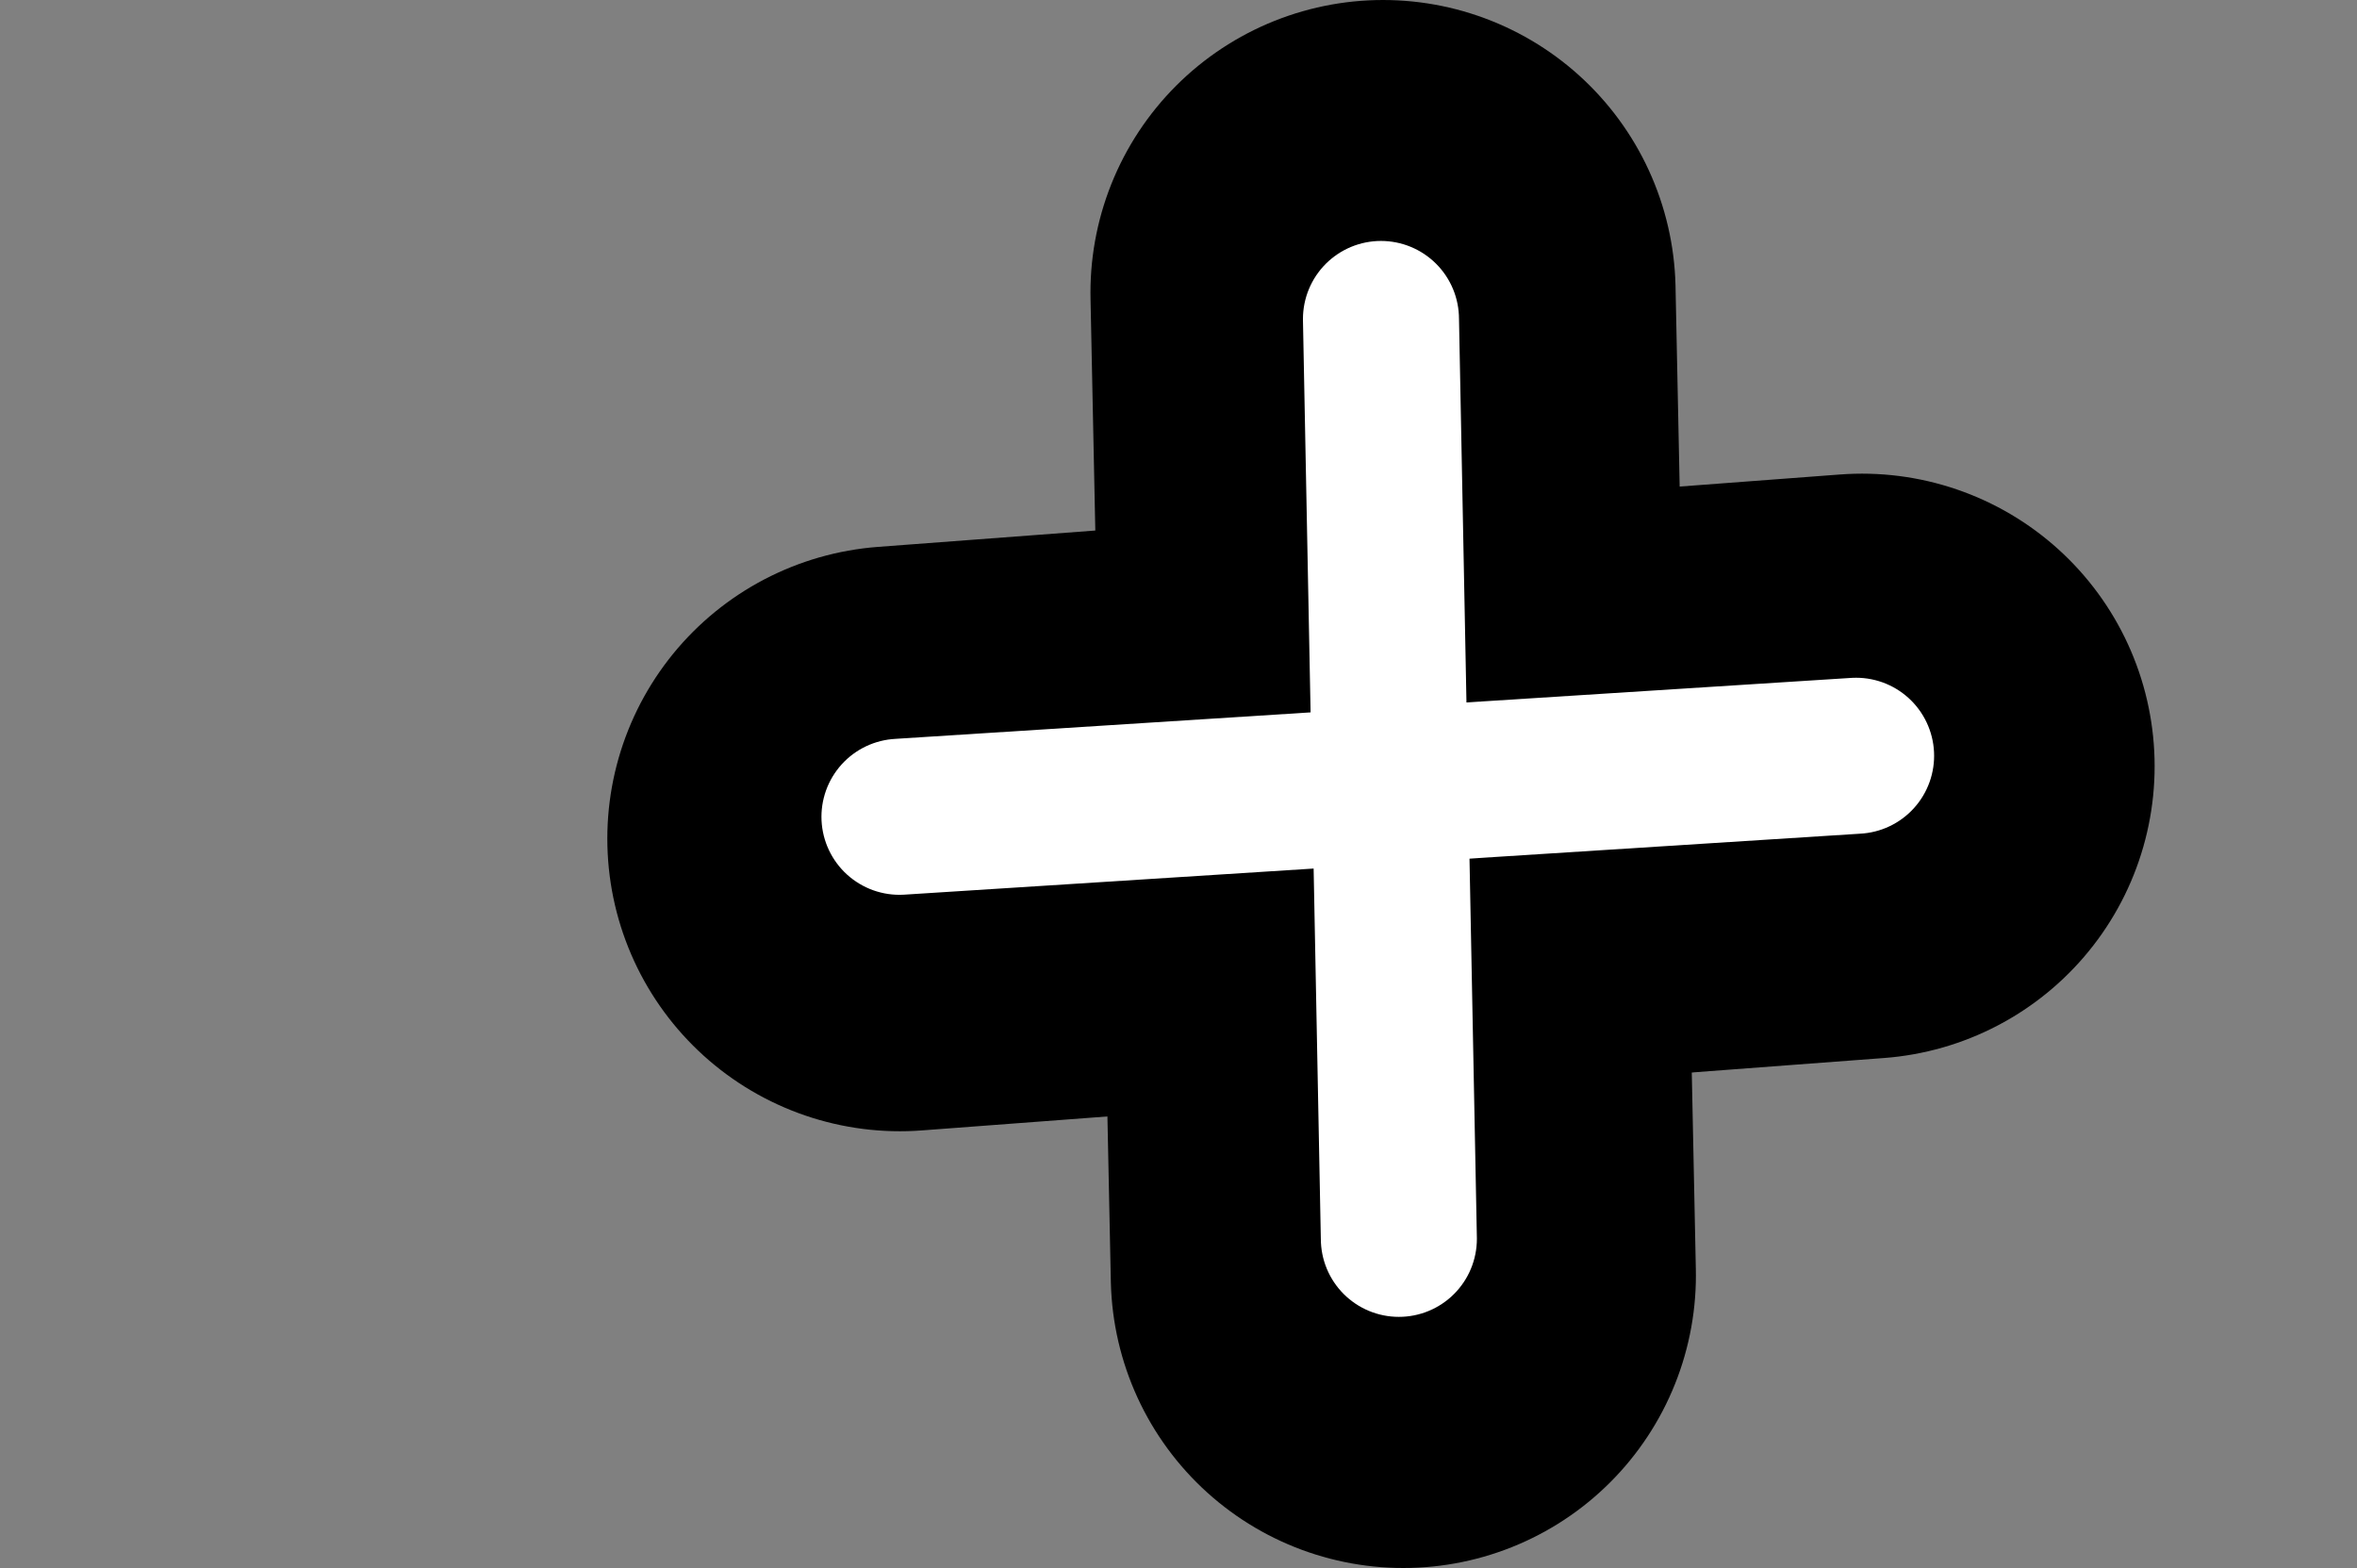 <svg version="1.1" xmlns="http://www.w3.org/2000/svg" xmlns:xlink="http://www.w3.org/1999/xlink" width="90.633" height="60.289"><rect width="100%" height="100%" fill="#808080" stroke="none"/><g transform="translate(-185.836,-149.091)"><g data-paper-data="{&quot;isPaintingLayer&quot;:true}" fill="none" fill-rule="nonzero" stroke="none" stroke-width="none" stroke-linecap="none" stroke-linejoin="miter" stroke-miterlimit="10" stroke-dasharray="" stroke-dashoffset="0" font-family="none" font-weight="none" font-size="none" text-anchor="none" style="mix-blend-mode: normal"><path d="M239.798,198.13l-0.781,-37.789" data-paper-data="{&quot;origPos&quot;:null}" stroke="#000000" stroke-width="22.5" stroke-linecap="round"/><path d="M220.439,181.337l36.998,-2.784" data-paper-data="{&quot;origPos&quot;:null}" stroke="#000000" stroke-width="22.5" stroke-linecap="round"/><path d="M239.626,196.724l-0.688,-35.369" data-paper-data="{&quot;origPos&quot;:null,&quot;origRot&quot;:0}" stroke="#ffffff" stroke-width="6" stroke-linecap="round"/><path d="M220.423,180.496l36.785,-2.346" data-paper-data="{&quot;origPos&quot;:null}" stroke="#ffffff" stroke-width="6" stroke-linecap="round"/><path d="M185.836,178.267c0,-1.381 1.119,-2.5 2.5,-2.5c1.381,0 2.5,1.119 2.5,2.5c0,1.381 -1.119,2.5 -2.5,2.5c-1.381,0 -2.5,-1.119 -2.5,-2.5z" data-paper-data="{&quot;origPos&quot;:null}" stroke="none" stroke-width="0.5" stroke-linecap="butt"/><path d="M271.469,177.829c0,-1.381 1.119,-2.5 2.5,-2.5c1.381,0 2.5,1.119 2.5,2.5c0,1.381 -1.119,2.5 -2.5,2.5c-1.381,0 -2.5,-1.119 -2.5,-2.5z" data-paper-data="{&quot;origPos&quot;:null}" stroke="none" stroke-width="0.5" stroke-linecap="butt"/></g></g></svg>